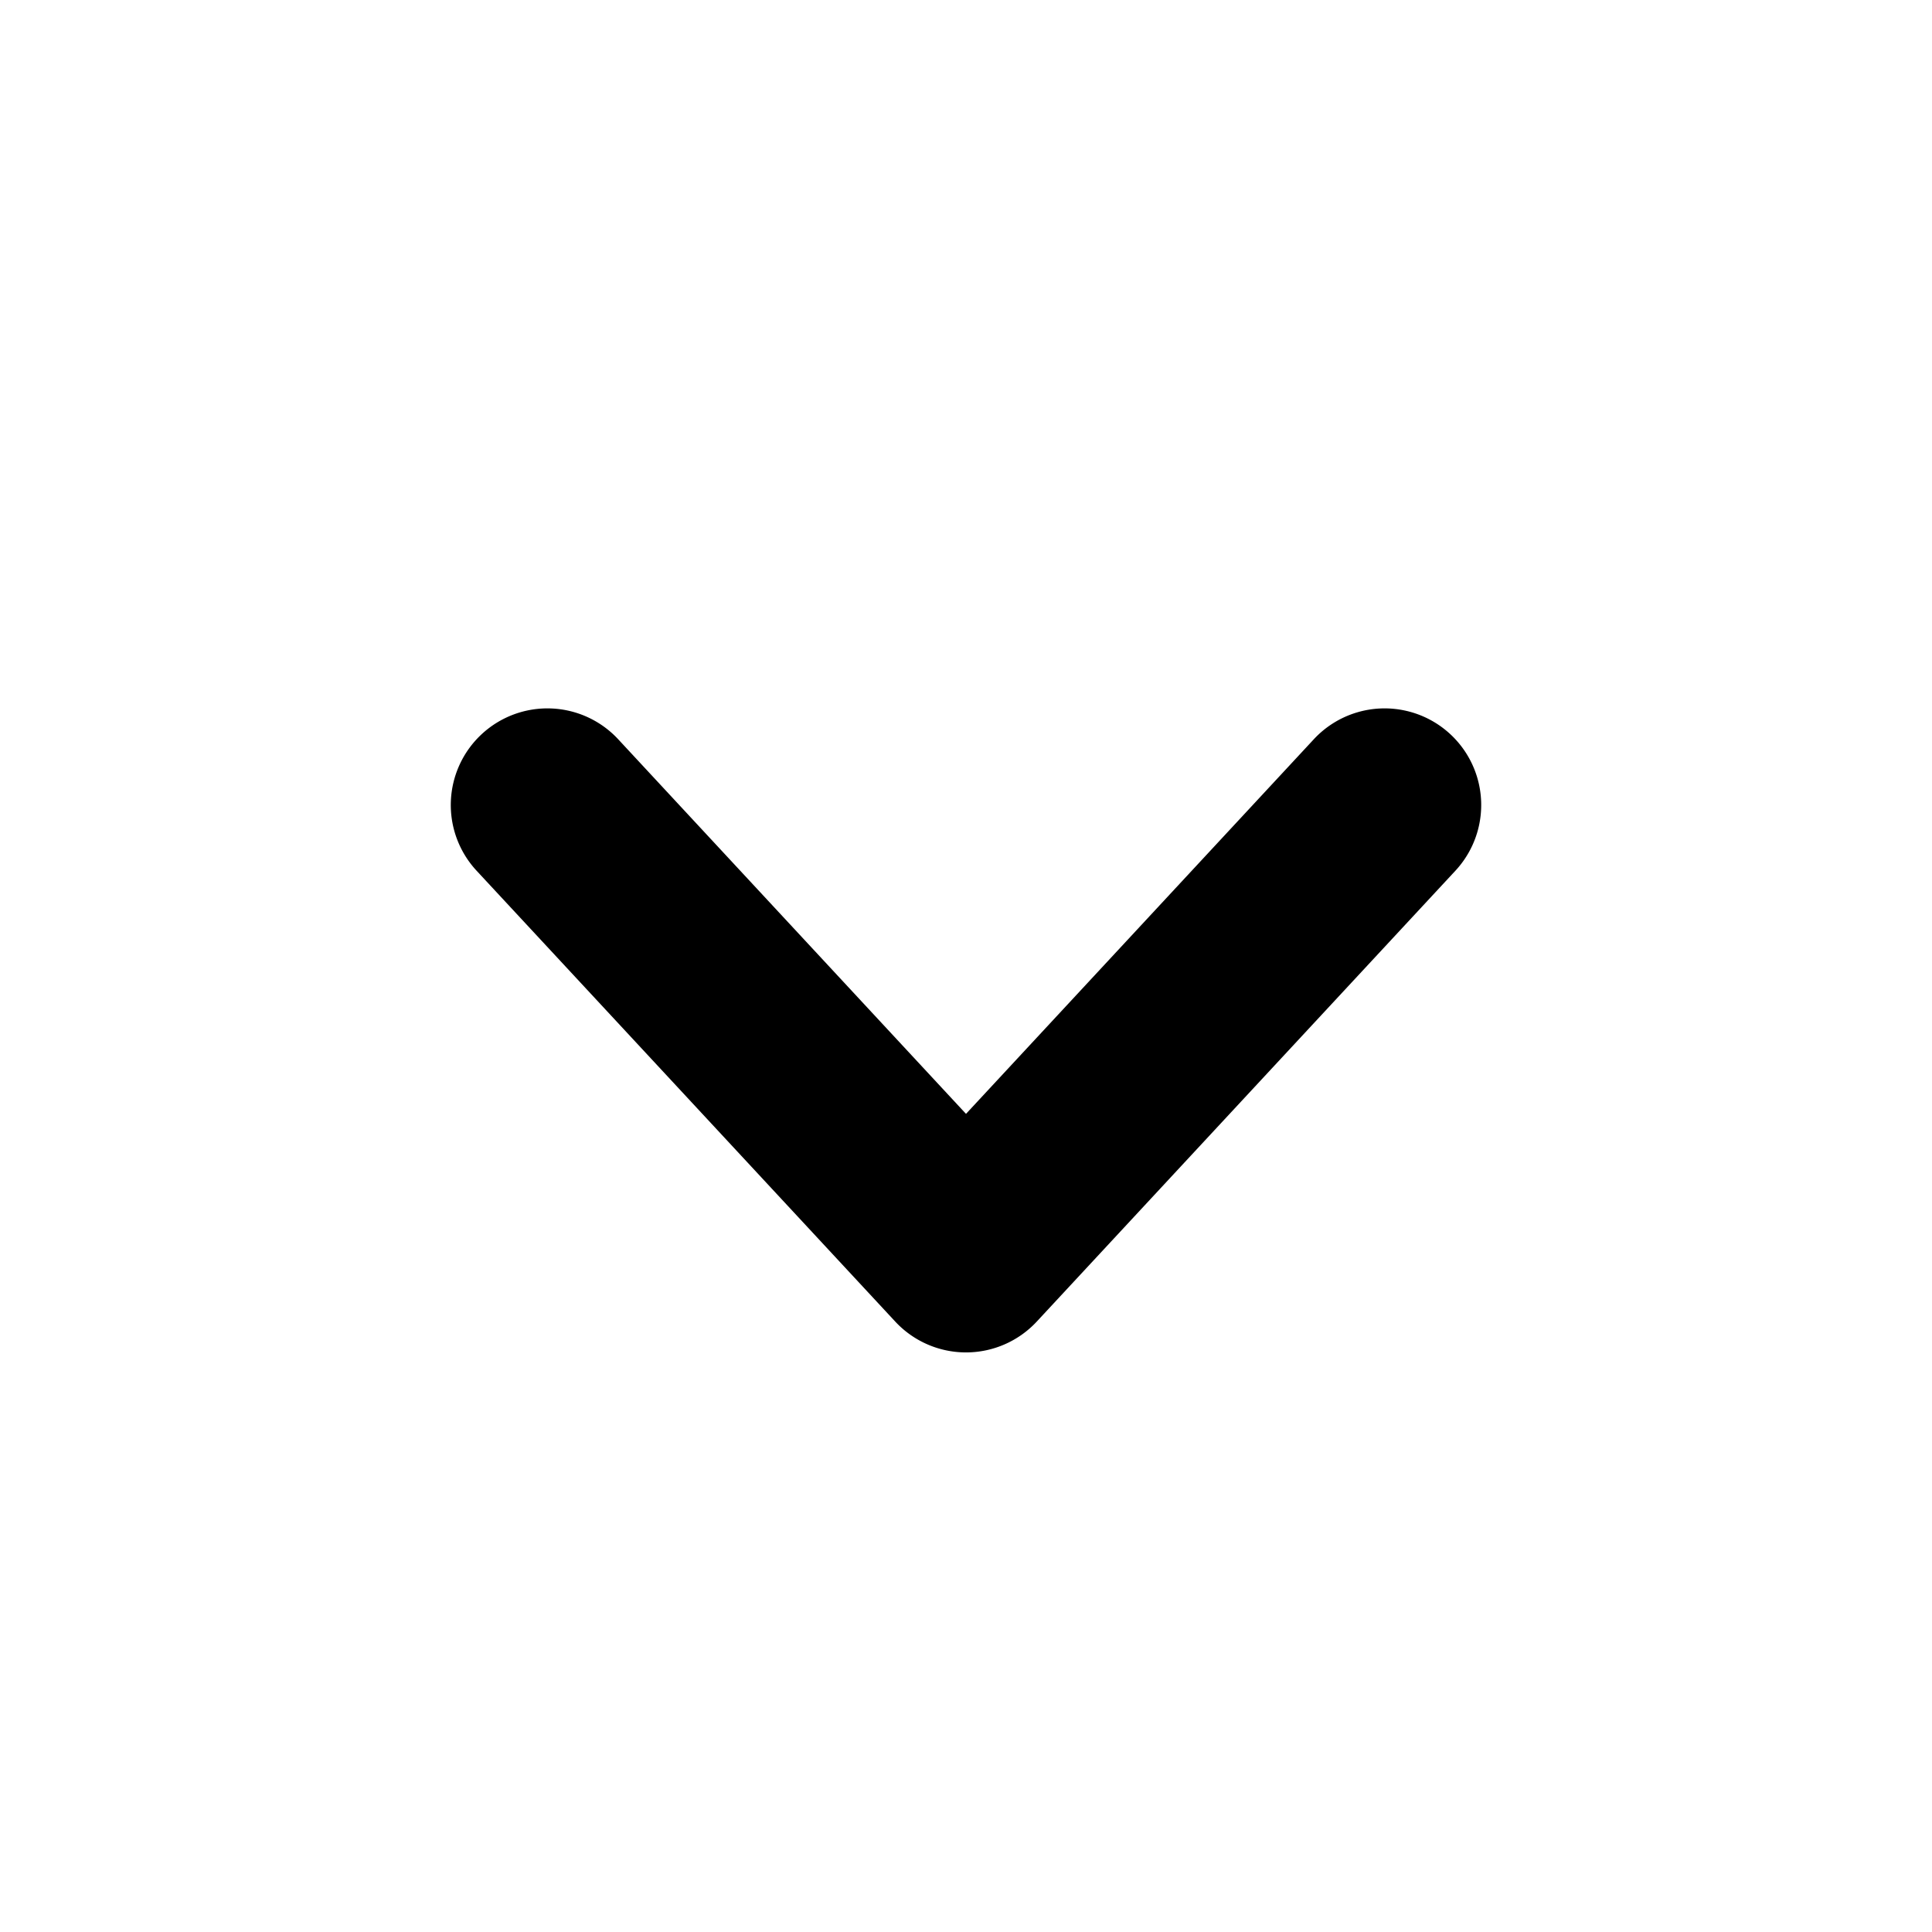<svg xmlns="http://www.w3.org/2000/svg" viewBox="2.5 2.5 15 15"><path fill-rule="evenodd" d="M6.24 8.2a.75.75 0 0 1 1.06.04l2.7 2.908 2.7-2.908a.75.75 0 1 1 1.1 1.02l-3.25 3.5a.75.75 0 0 1-1.1 0l-3.25-3.5a.75.75 0 0 1 .04-1.06Z"/></svg>